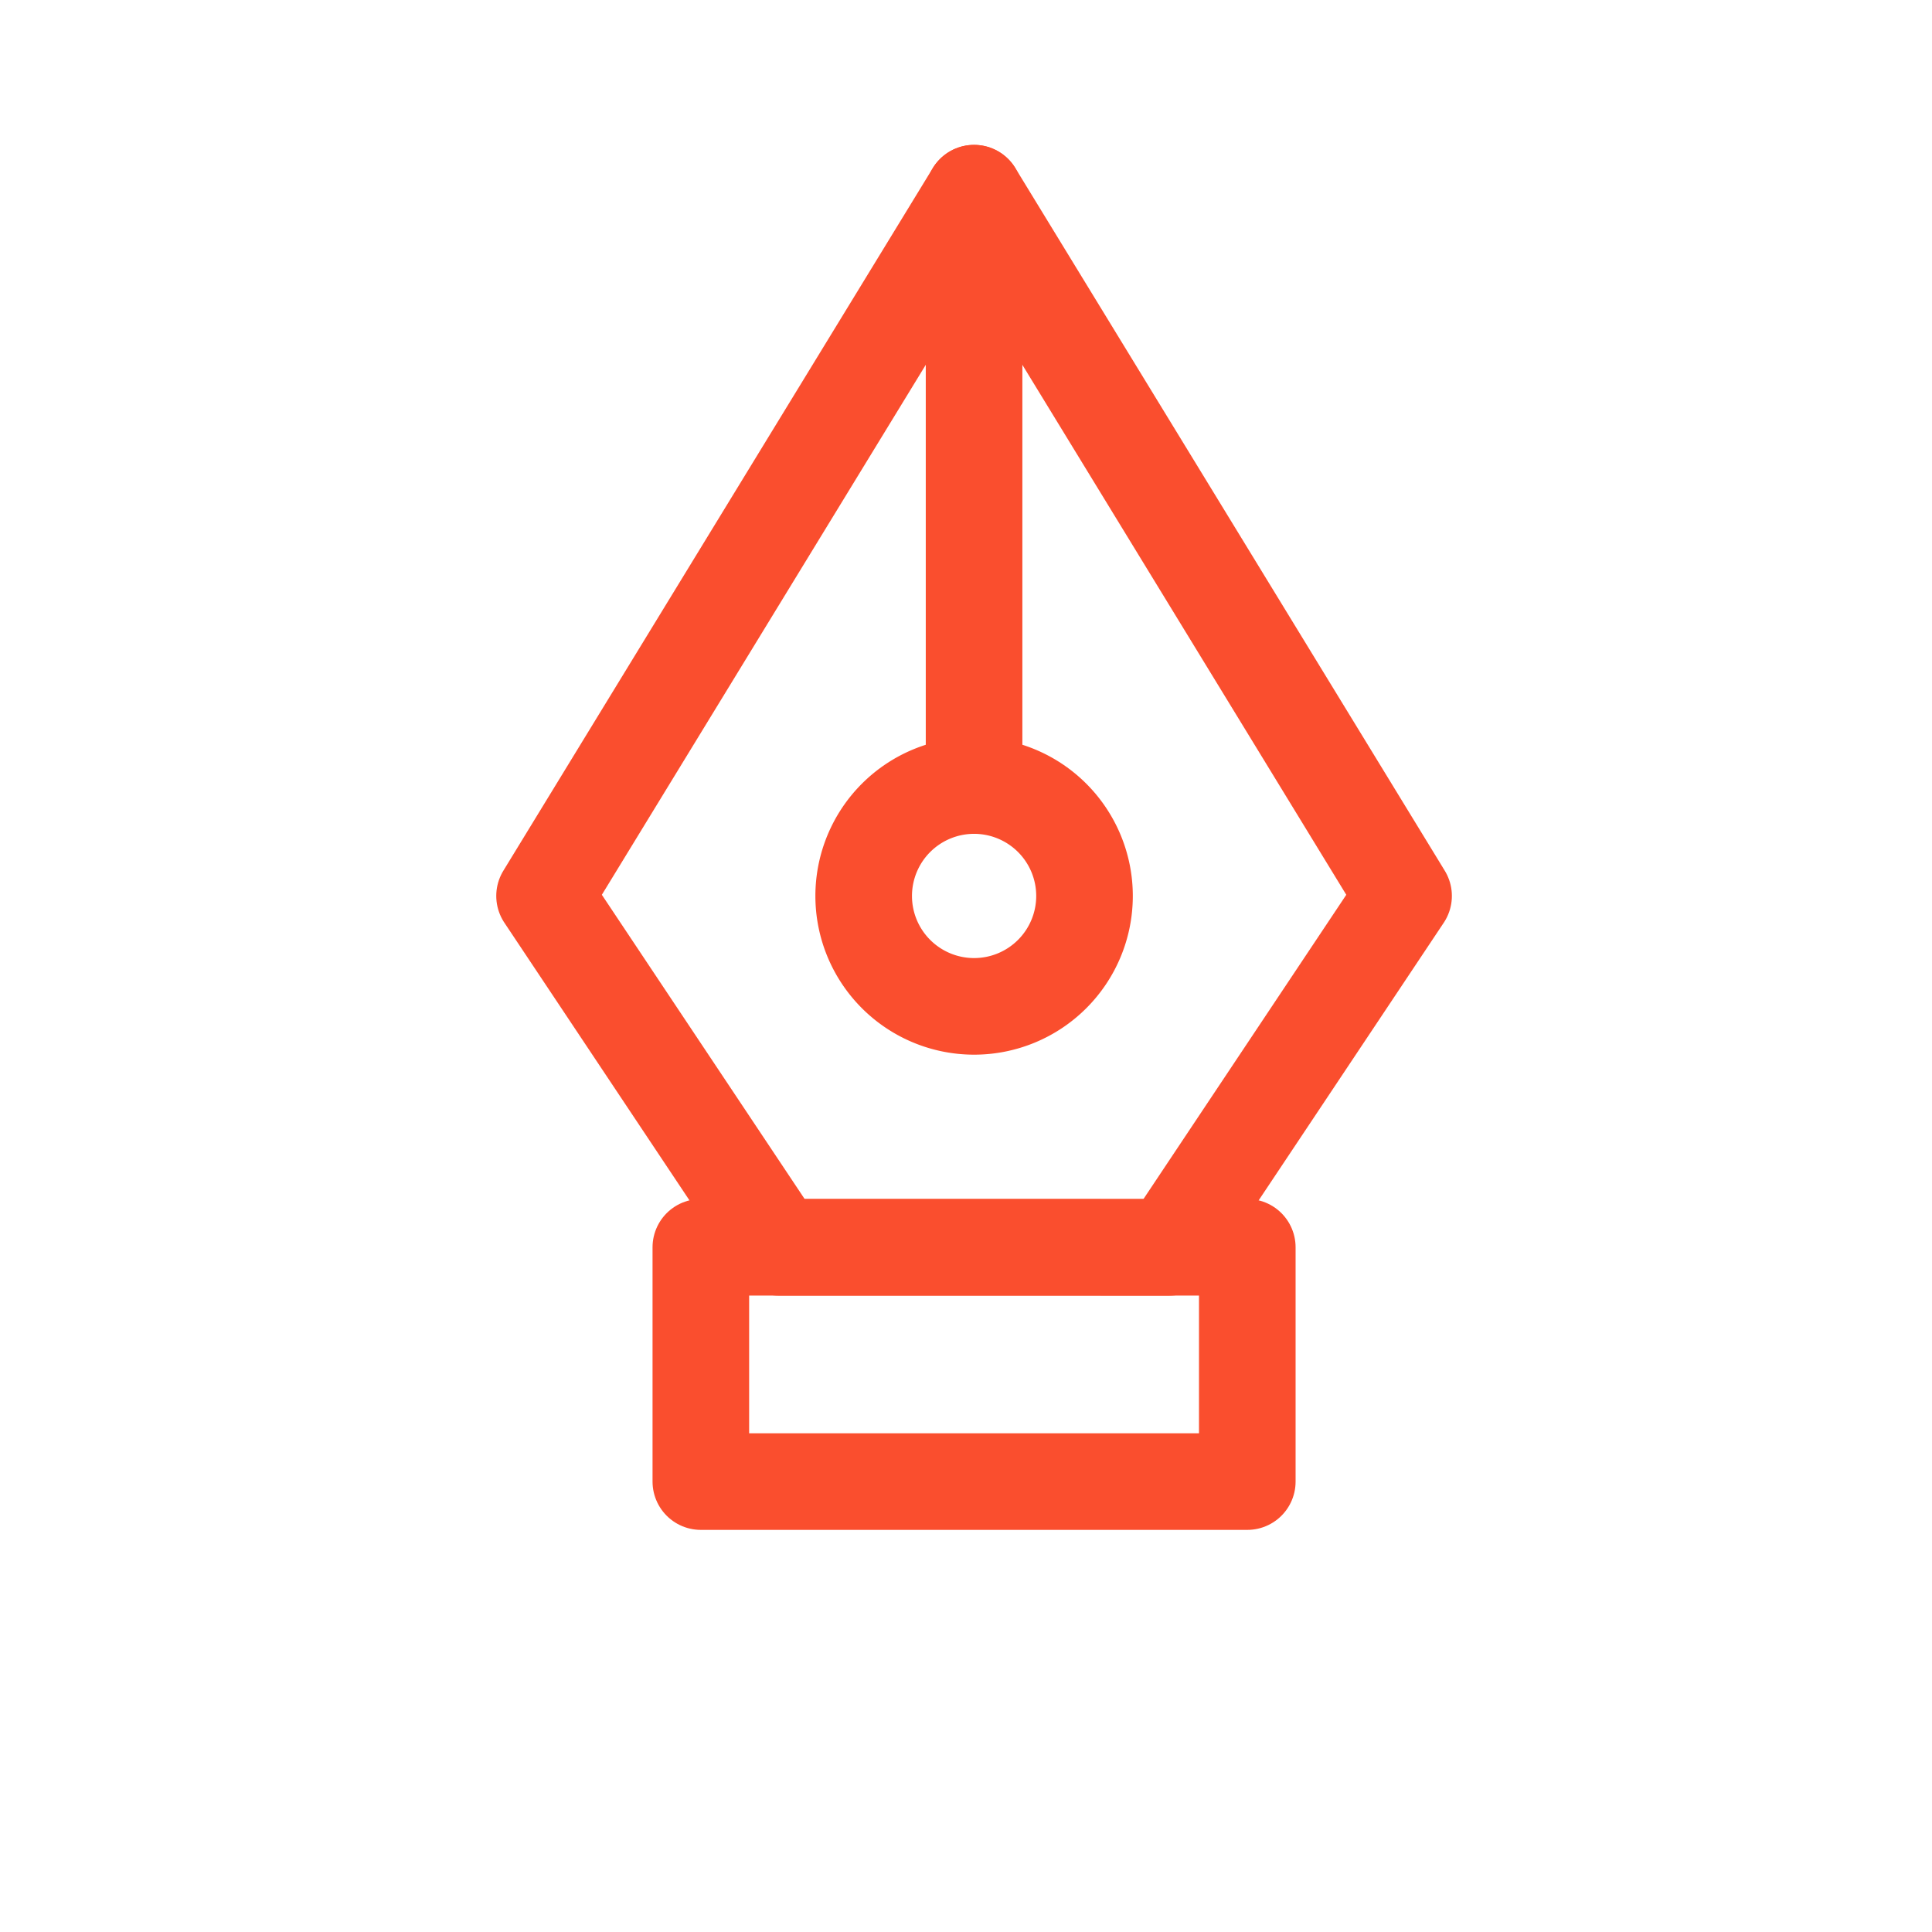 <svg xmlns="http://www.w3.org/2000/svg" width="40" height="40" viewBox="0 0 40 40">
  <g id="Group_6505" data-name="Group 6505" transform="translate(-9875 -705)">
    <rect id="Rectangle_4851" data-name="Rectangle 4851" width="40" height="40" transform="translate(9875 705)" fill="#fff" opacity="0"/>
    <g id="Icon_feather-pen-tool" data-name="Icon feather-pen-tool" transform="translate(9895.167 704.757) rotate(45)">
      <path id="Path_9482" data-name="Path 9482" d="M18,26l8-8,3.43,3.43-8,8Z" transform="translate(-3.568 -3.568)" fill="none" stroke="#fa4e2e" stroke-linecap="round" stroke-linejoin="round" stroke-width="2"/>
      <path id="Path_9483" data-name="Path 9483" d="M21.291,15.575,19.576,7,3,3,7,19.576l8.574,1.715Z" fill="none" stroke="#fa4e2e" stroke-linecap="round" stroke-linejoin="round" stroke-width="2"/>
      <path id="Path_9484" data-name="Path 9484" d="M3,3l8.672,8.672" fill="none" stroke="#fa4e2e" stroke-linecap="round" stroke-linejoin="round" stroke-width="2"/>
      <path id="Path_9485" data-name="Path 9485" d="M18.073,15.786A2.286,2.286,0,1,1,15.786,13.5,2.286,2.286,0,0,1,18.073,15.786Z" transform="translate(-2.498 -2.498)" fill="none" stroke="#fa4e2e" stroke-linecap="round" stroke-linejoin="round" stroke-width="2"/>
    </g>
  </g>
</svg>
